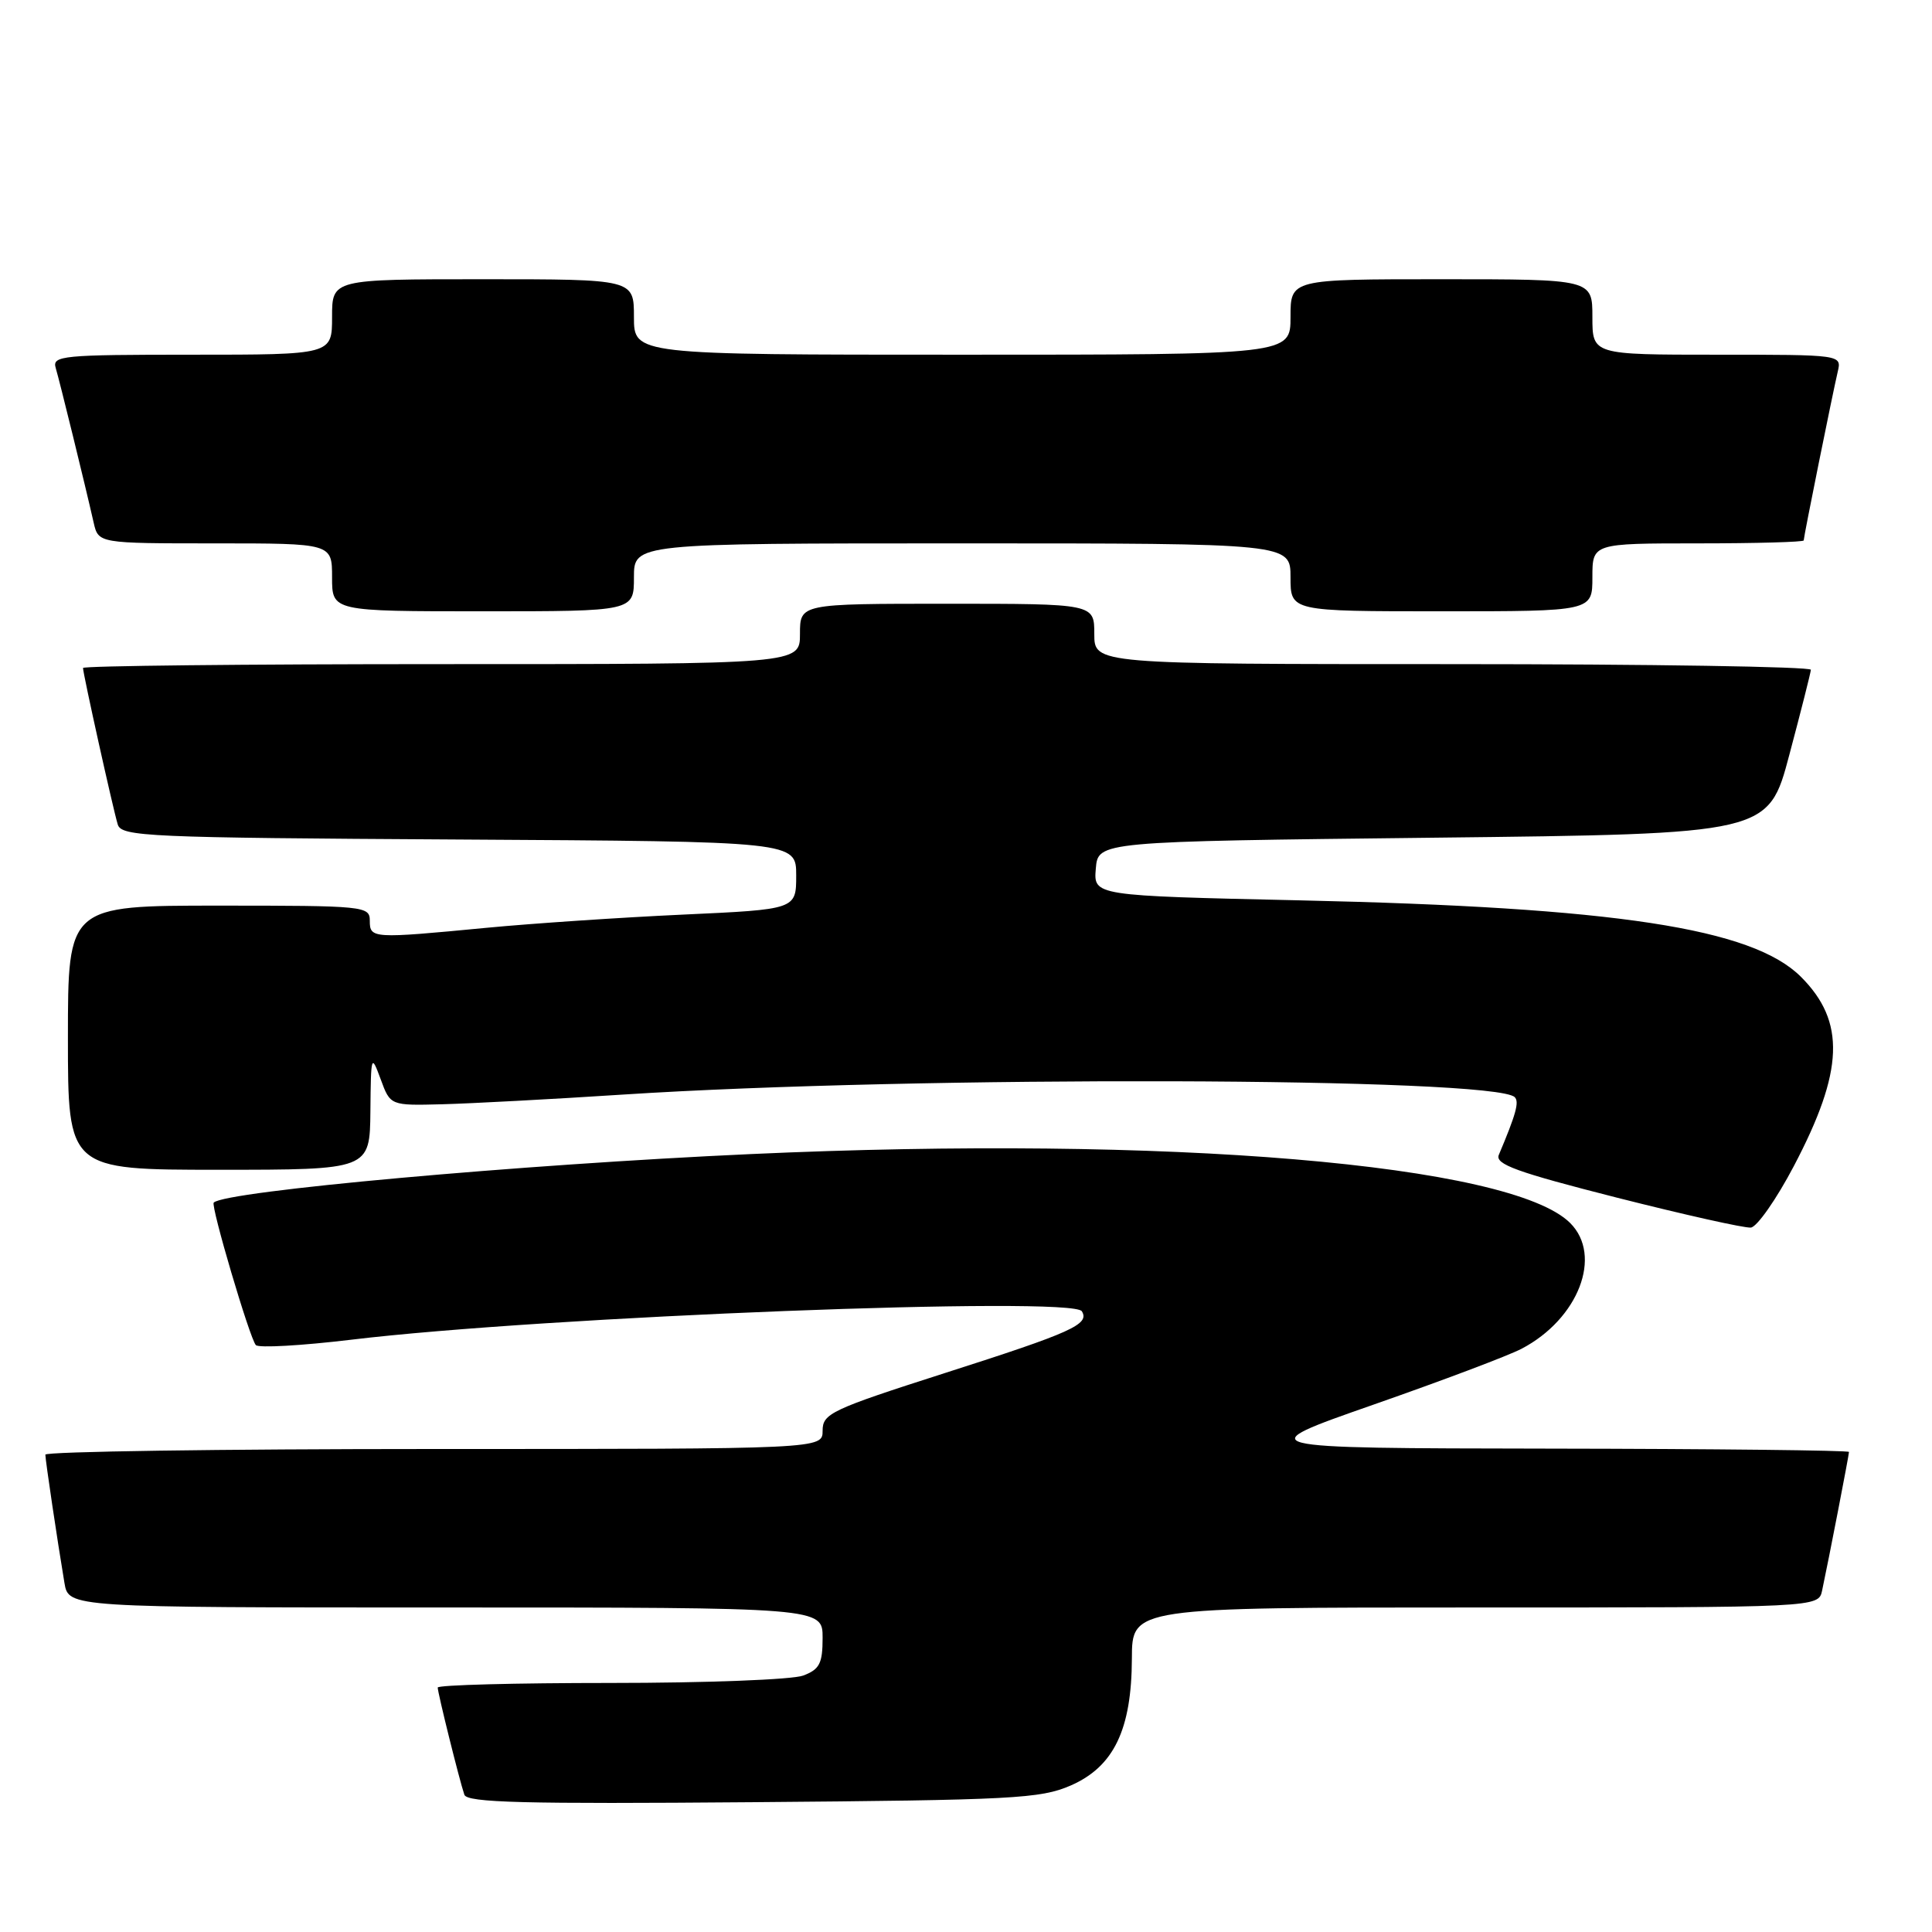 <?xml version="1.0" encoding="UTF-8" standalone="no"?>
<!DOCTYPE svg PUBLIC "-//W3C//DTD SVG 1.1//EN" "http://www.w3.org/Graphics/SVG/1.1/DTD/svg11.dtd" >
<svg xmlns="http://www.w3.org/2000/svg" xmlns:xlink="http://www.w3.org/1999/xlink" version="1.1" viewBox="0 0 256 256">
 <g >
 <path fill="currentColor"
d=" M 141.87 236.59 C 147.58 234.10 149.95 229.19 149.98 219.75 C 150.00 213.00 150.00 213.00 195.48 213.00 C 240.96 213.00 240.96 213.00 241.44 210.75 C 242.32 206.64 245.00 192.79 245.00 192.39 C 245.00 192.18 227.11 191.98 205.25 191.95 C 165.50 191.89 165.50 191.89 182.00 186.12 C 191.07 182.95 199.91 179.62 201.63 178.71 C 209.15 174.77 212.39 166.39 208.06 162.06 C 200.24 154.24 154.71 150.41 99.50 152.92 C 68.88 154.31 29.83 157.83 28.32 159.35 C 27.90 159.77 33.09 177.34 33.90 178.23 C 34.26 178.63 39.94 178.31 46.53 177.52 C 72.14 174.43 142.09 171.72 143.35 173.75 C 144.41 175.48 142.07 176.54 125.25 181.92 C 110.12 186.77 109.00 187.30 109.00 189.57 C 109.00 192.00 109.00 192.00 57.50 192.00 C 29.17 192.00 6.00 192.34 6.01 192.75 C 6.02 193.52 7.58 204.02 8.54 209.75 C 9.09 213.00 9.09 213.00 59.05 213.00 C 109.00 213.00 109.00 213.00 109.00 217.02 C 109.00 220.42 108.60 221.20 106.43 222.02 C 105.02 222.56 93.55 223.00 80.93 223.00 C 68.32 223.00 58.00 223.27 58.00 223.61 C 58.00 224.32 60.88 235.91 61.53 237.81 C 61.89 238.86 69.36 239.05 99.74 238.80 C 134.27 238.52 137.87 238.33 141.87 236.59 Z  M 237.70 154.50 C 244.33 141.89 244.57 135.37 238.64 129.44 C 232.19 122.99 214.09 120.23 172.20 119.30 C 144.90 118.69 144.90 118.69 145.20 115.10 C 145.50 111.50 145.50 111.50 189.91 111.00 C 234.32 110.50 234.32 110.50 237.10 100.00 C 238.64 94.22 239.92 89.16 239.95 88.75 C 239.98 88.34 218.62 88.00 192.50 88.00 C 145.00 88.00 145.00 88.00 145.00 84.00 C 145.00 80.00 145.00 80.00 125.50 80.00 C 106.00 80.00 106.00 80.00 106.00 84.00 C 106.00 88.00 106.00 88.00 58.50 88.00 C 32.38 88.00 11.00 88.23 11.00 88.51 C 11.00 89.26 14.98 107.21 15.60 109.24 C 16.09 110.85 19.36 111.00 60.81 111.24 C 105.50 111.50 105.50 111.50 105.50 116.00 C 105.50 120.50 105.50 120.50 90.50 121.19 C 82.25 121.57 70.53 122.36 64.45 122.94 C 49.32 124.39 49.00 124.37 49.00 122.00 C 49.00 120.07 48.33 120.00 29.00 120.00 C 9.00 120.00 9.00 120.00 9.00 137.50 C 9.00 155.00 9.00 155.00 29.00 155.00 C 49.00 155.00 49.00 155.00 49.08 147.25 C 49.15 139.75 49.19 139.61 50.44 143.00 C 51.72 146.50 51.72 146.50 58.61 146.32 C 62.40 146.22 73.15 145.65 82.50 145.04 C 121.34 142.52 198.07 142.74 200.71 145.38 C 201.33 146.00 200.88 147.63 198.60 153.03 C 198.08 154.27 200.94 155.31 214.23 158.69 C 223.18 160.96 231.18 162.75 232.00 162.66 C 232.82 162.57 235.39 158.90 237.70 154.50 Z  M 84.00 76.50 C 84.00 72.00 84.00 72.00 127.50 72.00 C 171.00 72.00 171.00 72.00 171.00 76.50 C 171.00 81.00 171.00 81.00 191.00 81.00 C 211.00 81.00 211.00 81.00 211.00 76.50 C 211.00 72.00 211.00 72.00 225.00 72.00 C 232.70 72.00 239.00 71.82 239.00 71.61 C 239.00 71.12 242.80 52.29 243.51 49.25 C 244.04 47.00 244.04 47.00 227.52 47.00 C 211.00 47.00 211.00 47.00 211.00 42.00 C 211.00 37.00 211.00 37.00 191.00 37.00 C 171.00 37.00 171.00 37.00 171.00 42.00 C 171.00 47.00 171.00 47.00 127.50 47.00 C 84.00 47.00 84.00 47.00 84.00 42.00 C 84.00 37.00 84.00 37.00 64.00 37.00 C 44.00 37.00 44.00 37.00 44.00 42.00 C 44.00 47.00 44.00 47.00 25.43 47.00 C 8.22 47.00 6.90 47.13 7.38 48.75 C 7.91 50.52 11.26 64.17 12.41 69.25 C 13.04 72.00 13.04 72.00 28.52 72.00 C 44.00 72.00 44.00 72.00 44.00 76.50 C 44.00 81.00 44.00 81.00 64.00 81.00 C 84.00 81.00 84.00 81.00 84.00 76.50 Z "/>
</g>
</svg>